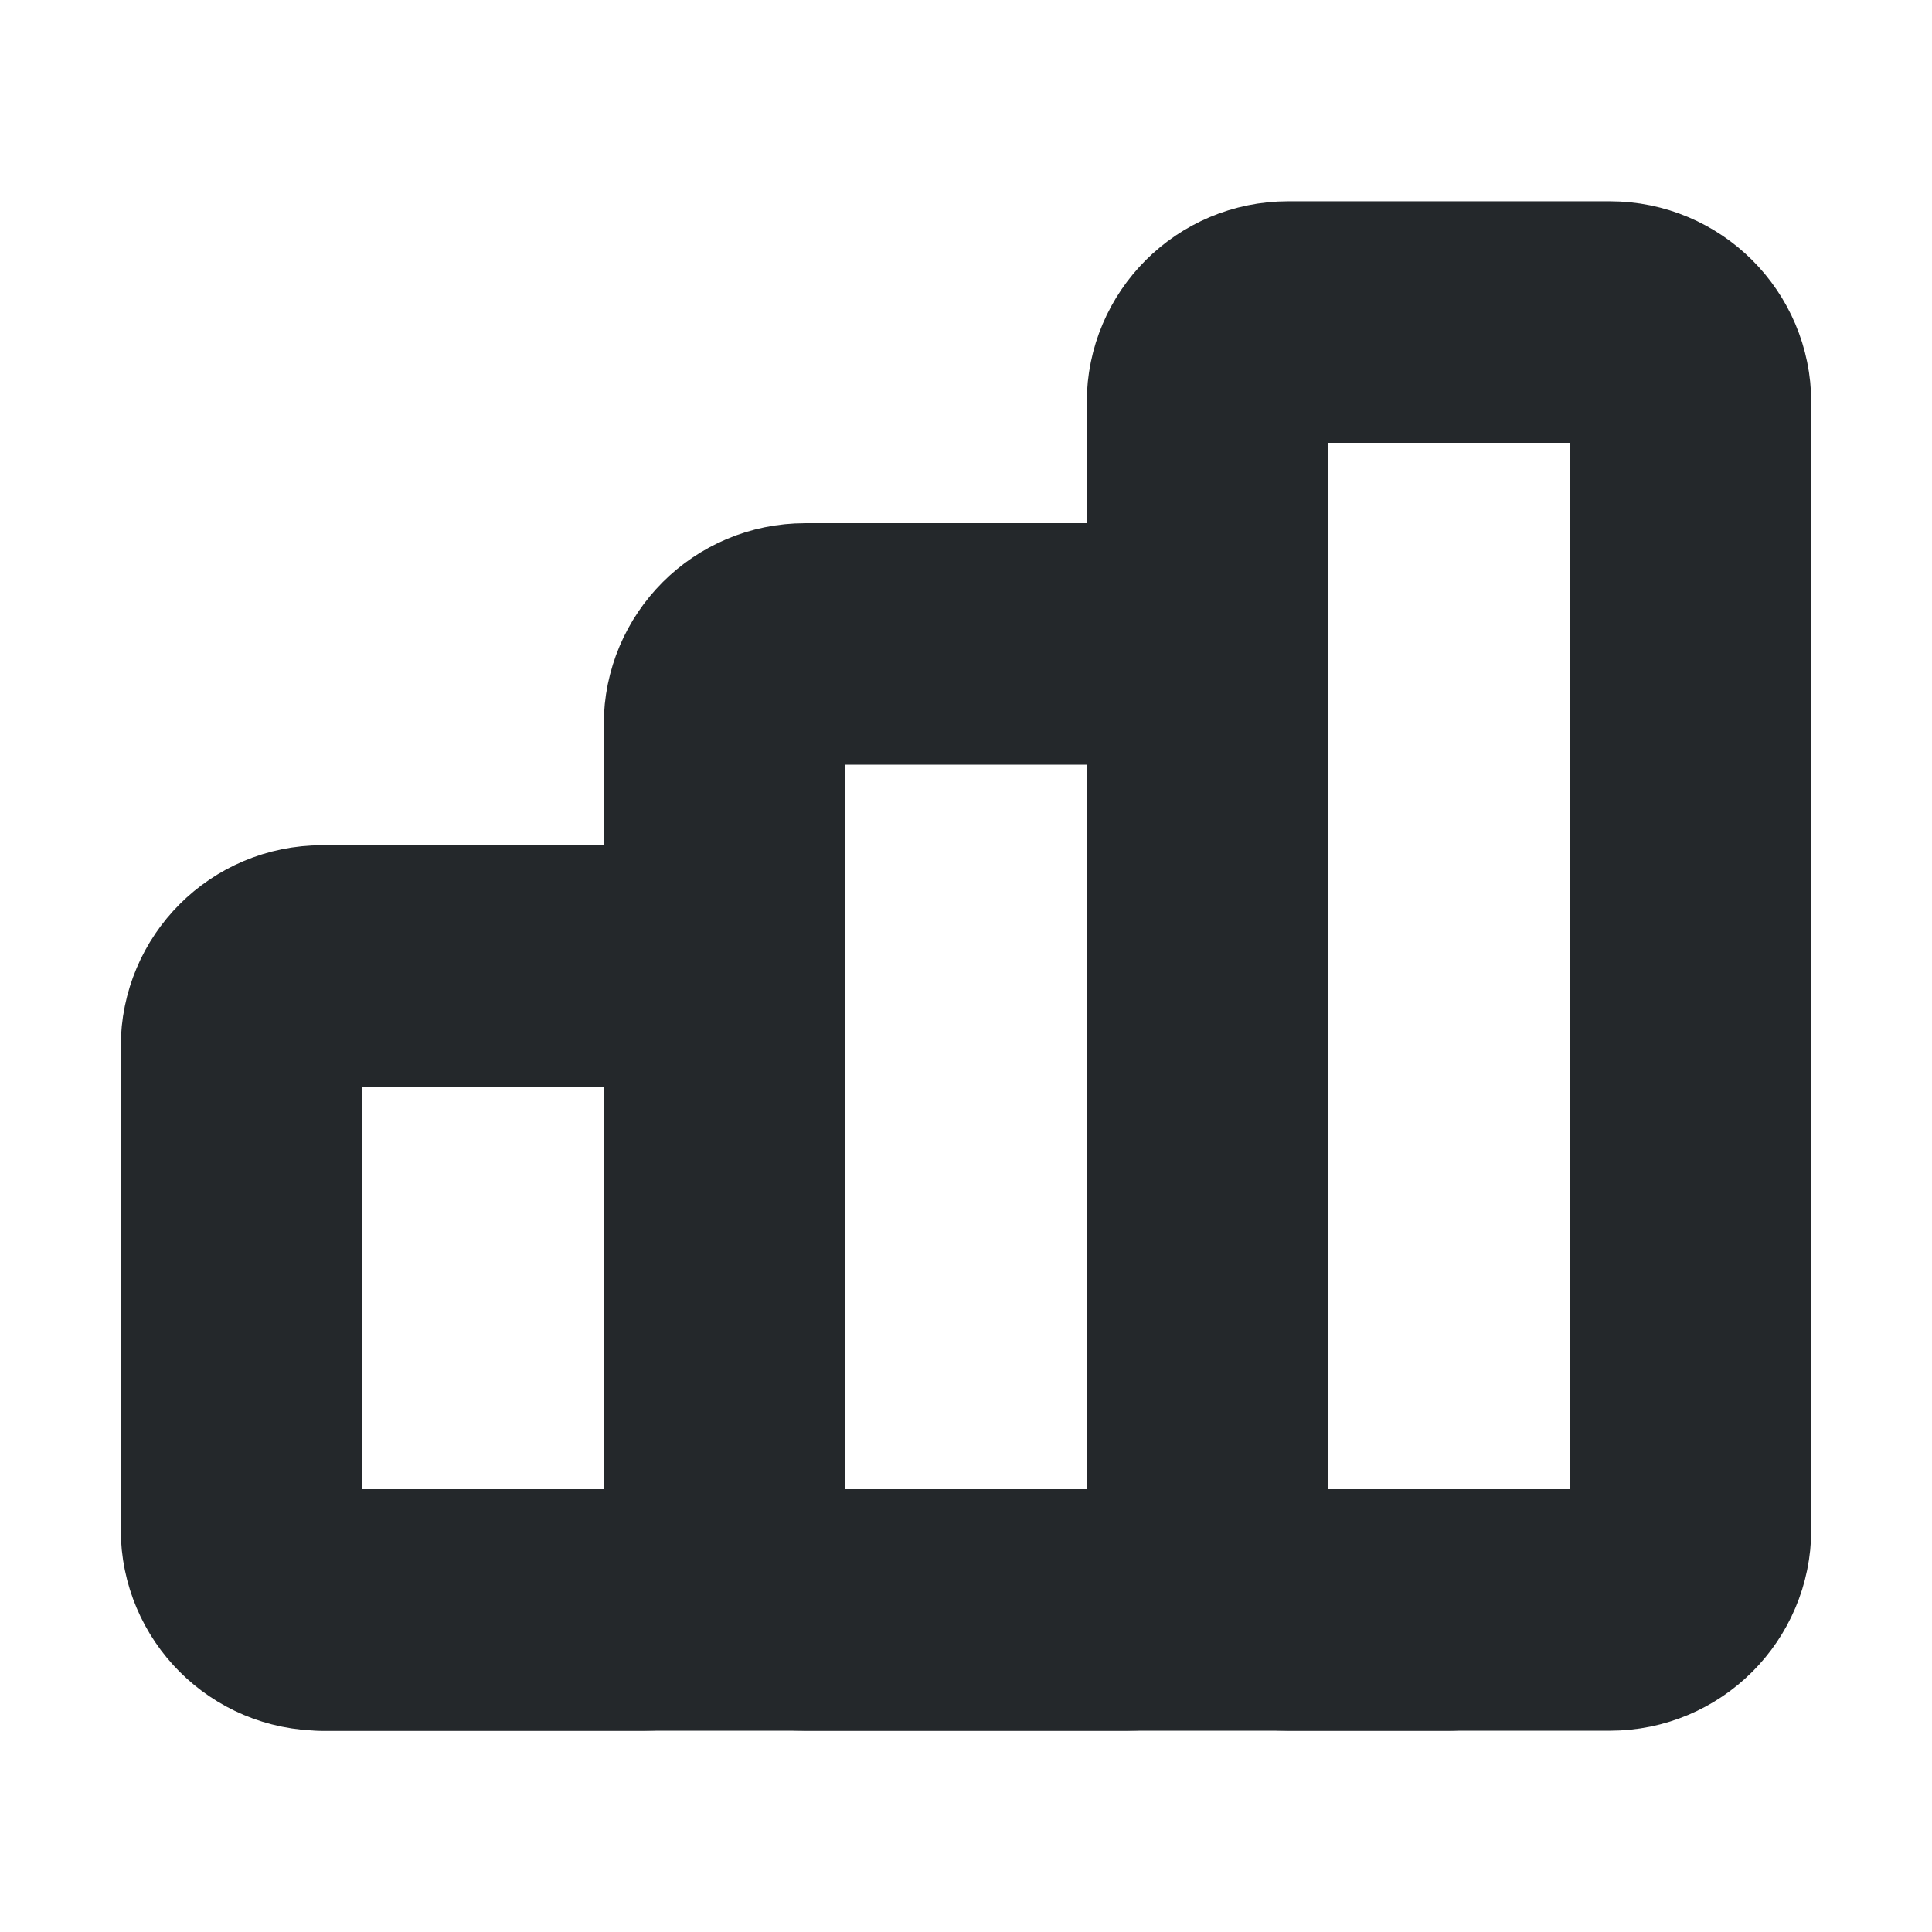 <svg width="16" height="16" viewBox="0 0 16 16" fill="none" xmlns="http://www.w3.org/2000/svg">
<path d="M5.333 8H2.667C2.298 8 2 8.298 2 8.667V12.667C2 13.035 2.298 13.333 2.667 13.333H5.333C5.702 13.333 6 13.035 6 12.667V8.667C6 8.298 5.702 8 5.333 8Z" stroke="#24282B" stroke-width="2" stroke-linecap="round" stroke-linejoin="round"/>
<path d="M9.333 5.333H6.667C6.298 5.333 6 5.632 6 6V12.667C6 13.035 6.298 13.333 6.667 13.333H9.333C9.702 13.333 10 13.035 10 12.667V6C10 5.632 9.702 5.333 9.333 5.333Z" stroke="#24282B" stroke-width="2" stroke-linecap="round" stroke-linejoin="round"/>
<path d="M13.333 2.667H10.667C10.299 2.667 10 2.965 10 3.333V12.667C10 13.035 10.299 13.333 10.667 13.333H13.333C13.701 13.333 14 13.035 14 12.667V3.333C14 2.965 13.701 2.667 13.333 2.667Z" stroke="#24282B" stroke-width="2" stroke-linecap="round" stroke-linejoin="round"/>
<path d="M2.667 13.333H12" stroke="#24282B" stroke-width="2" stroke-linecap="round" stroke-linejoin="round"/>
</svg>
